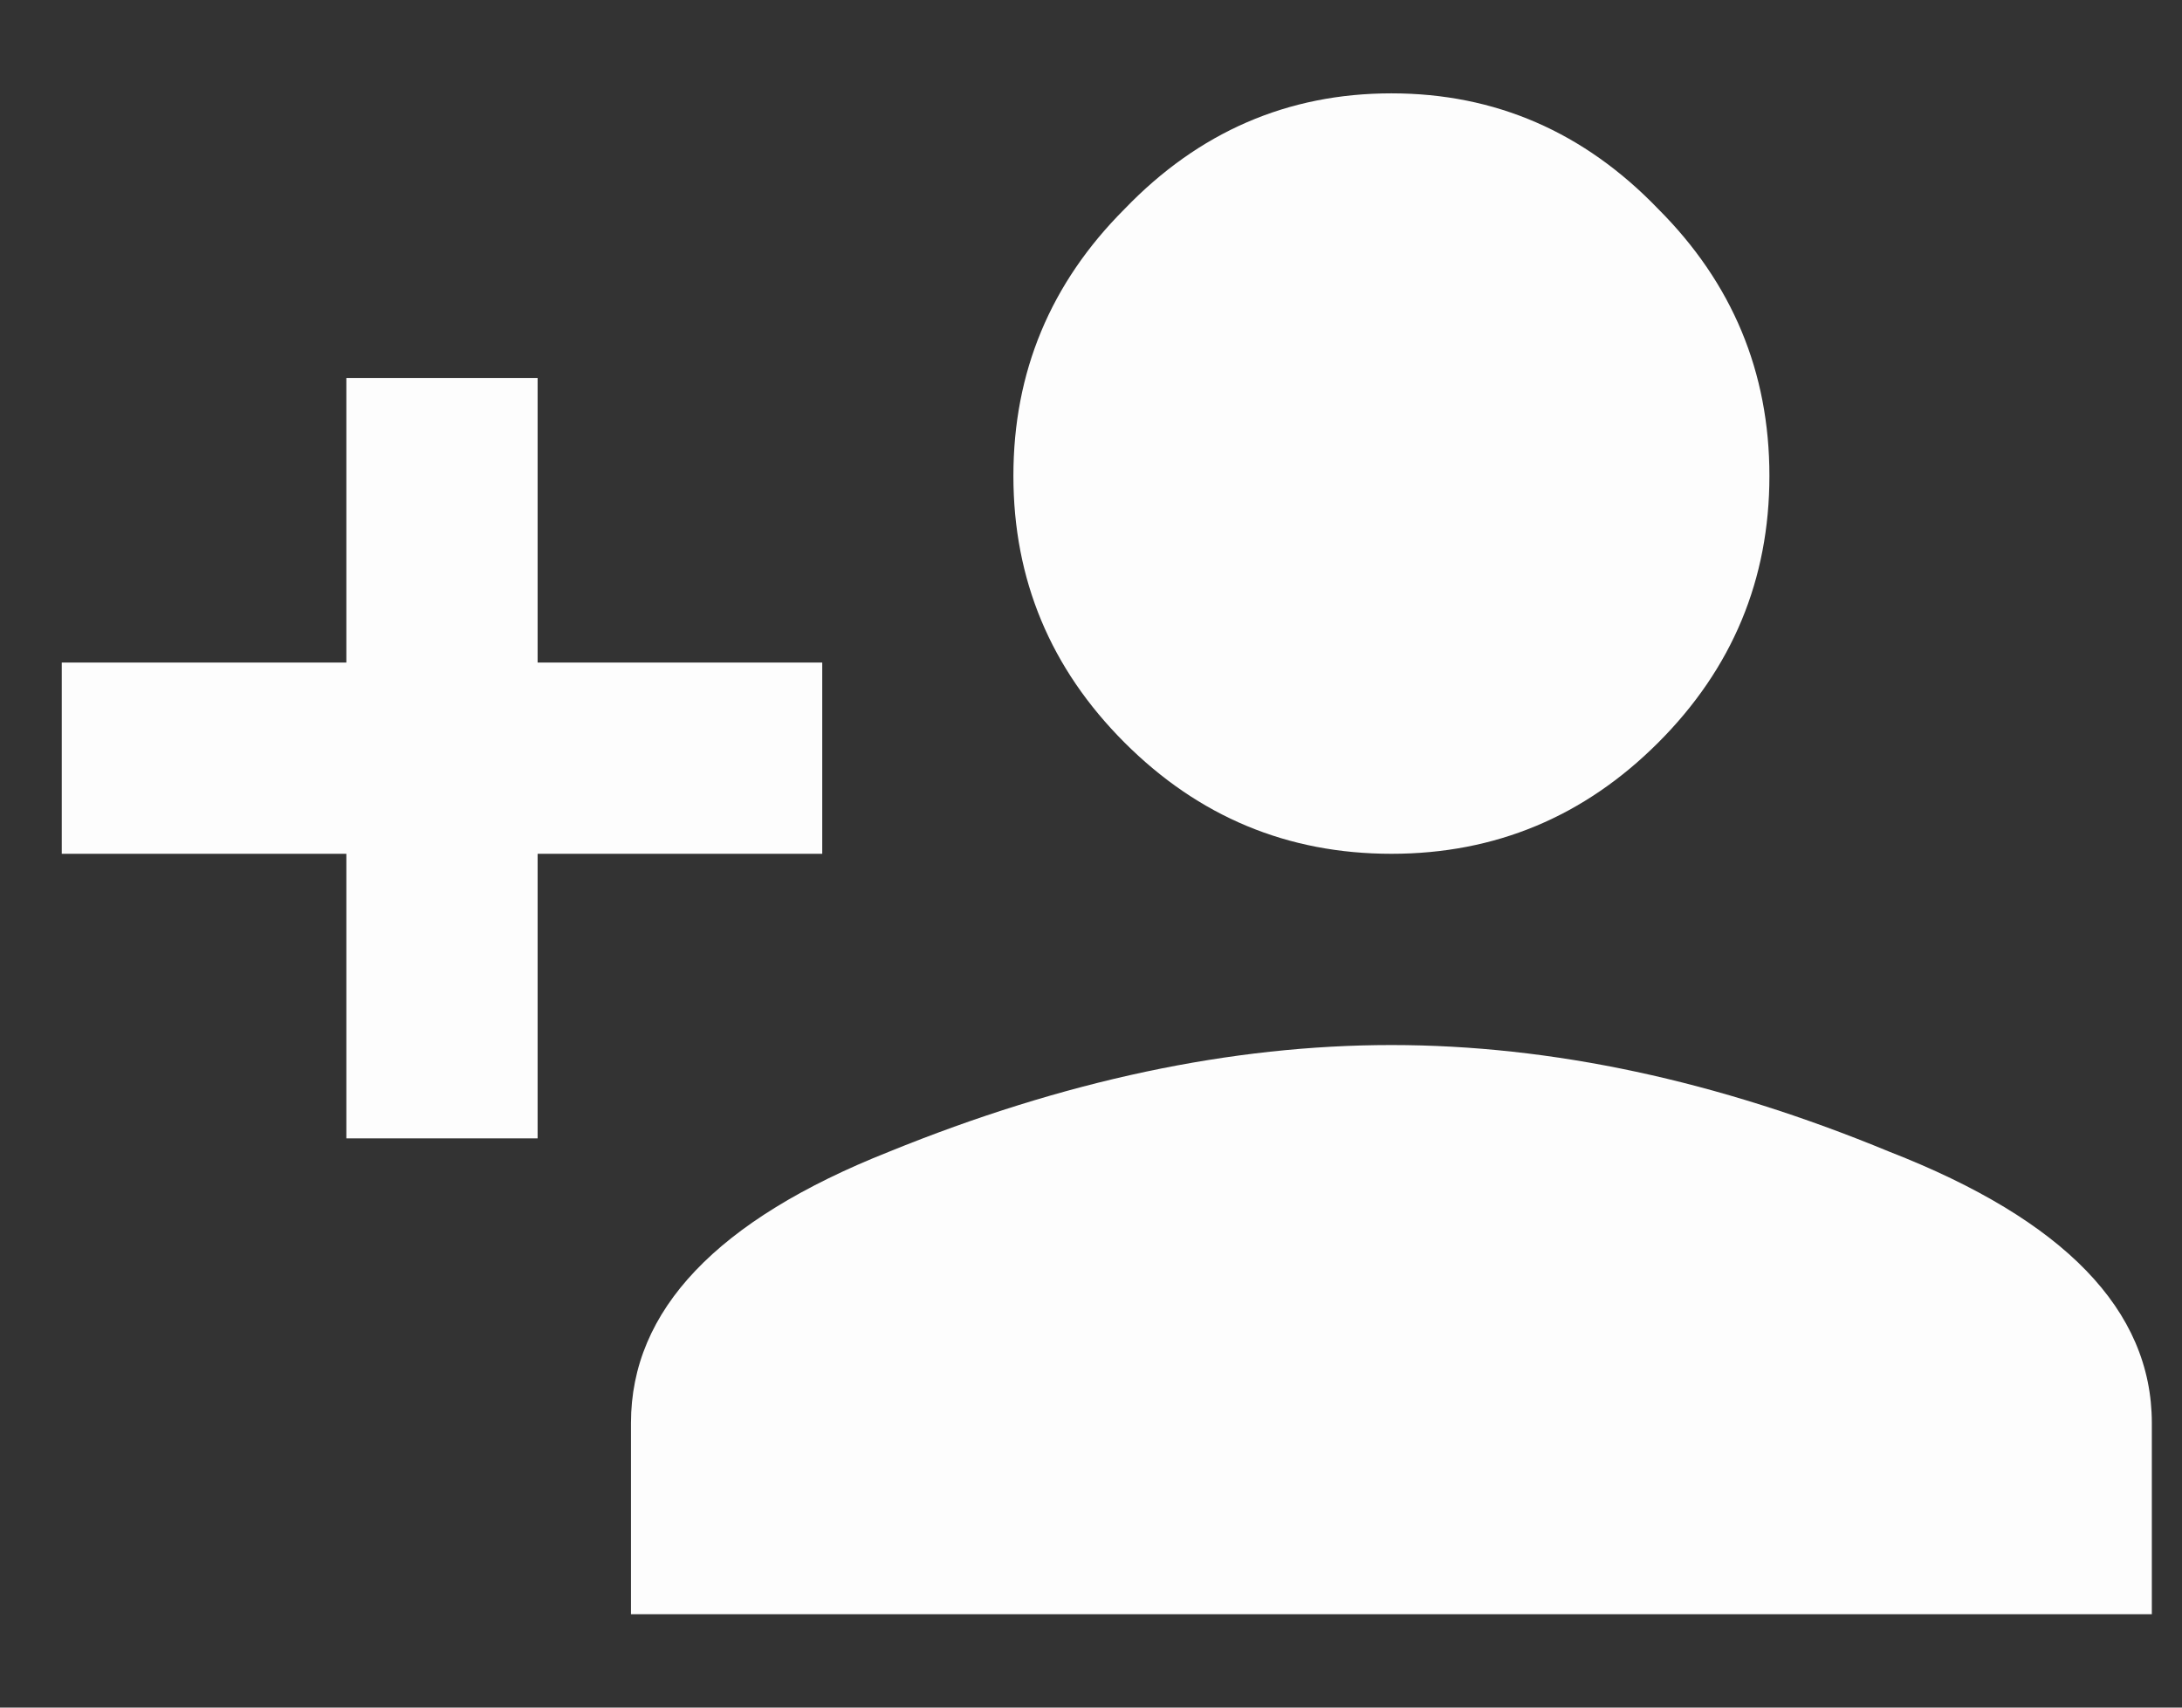 <svg width="23" height="18" viewBox="0 0 23 18" fill="none" xmlns="http://www.w3.org/2000/svg">
<rect x="0" y="0" width="23" height="18" fill="#333333" stroke="none"/>
<path d="M9.37 12.141C11.213 11.391 12.979 11.016 14.667 11.016C16.354 11.016 18.104 11.391 19.917 12.141C21.76 12.859 22.682 13.812 22.682 15V17.016H6.651V15C6.651 13.812 7.557 12.859 9.37 12.141ZM5.667 6.984H8.667V9H5.667V12H3.651V9H0.651V6.984H3.651V3.984H5.667V6.984ZM17.479 7.828C16.698 8.609 15.76 9 14.667 9C13.573 9 12.635 8.609 11.854 7.828C11.073 7.047 10.682 6.109 10.682 5.016C10.682 3.922 11.073 2.984 11.854 2.203C12.635 1.391 13.573 0.984 14.667 0.984C15.76 0.984 16.698 1.391 17.479 2.203C18.26 2.984 18.651 3.922 18.651 5.016C18.651 6.109 18.26 7.047 17.479 7.828Z" fill="#FDFDFD"/>
</svg>
